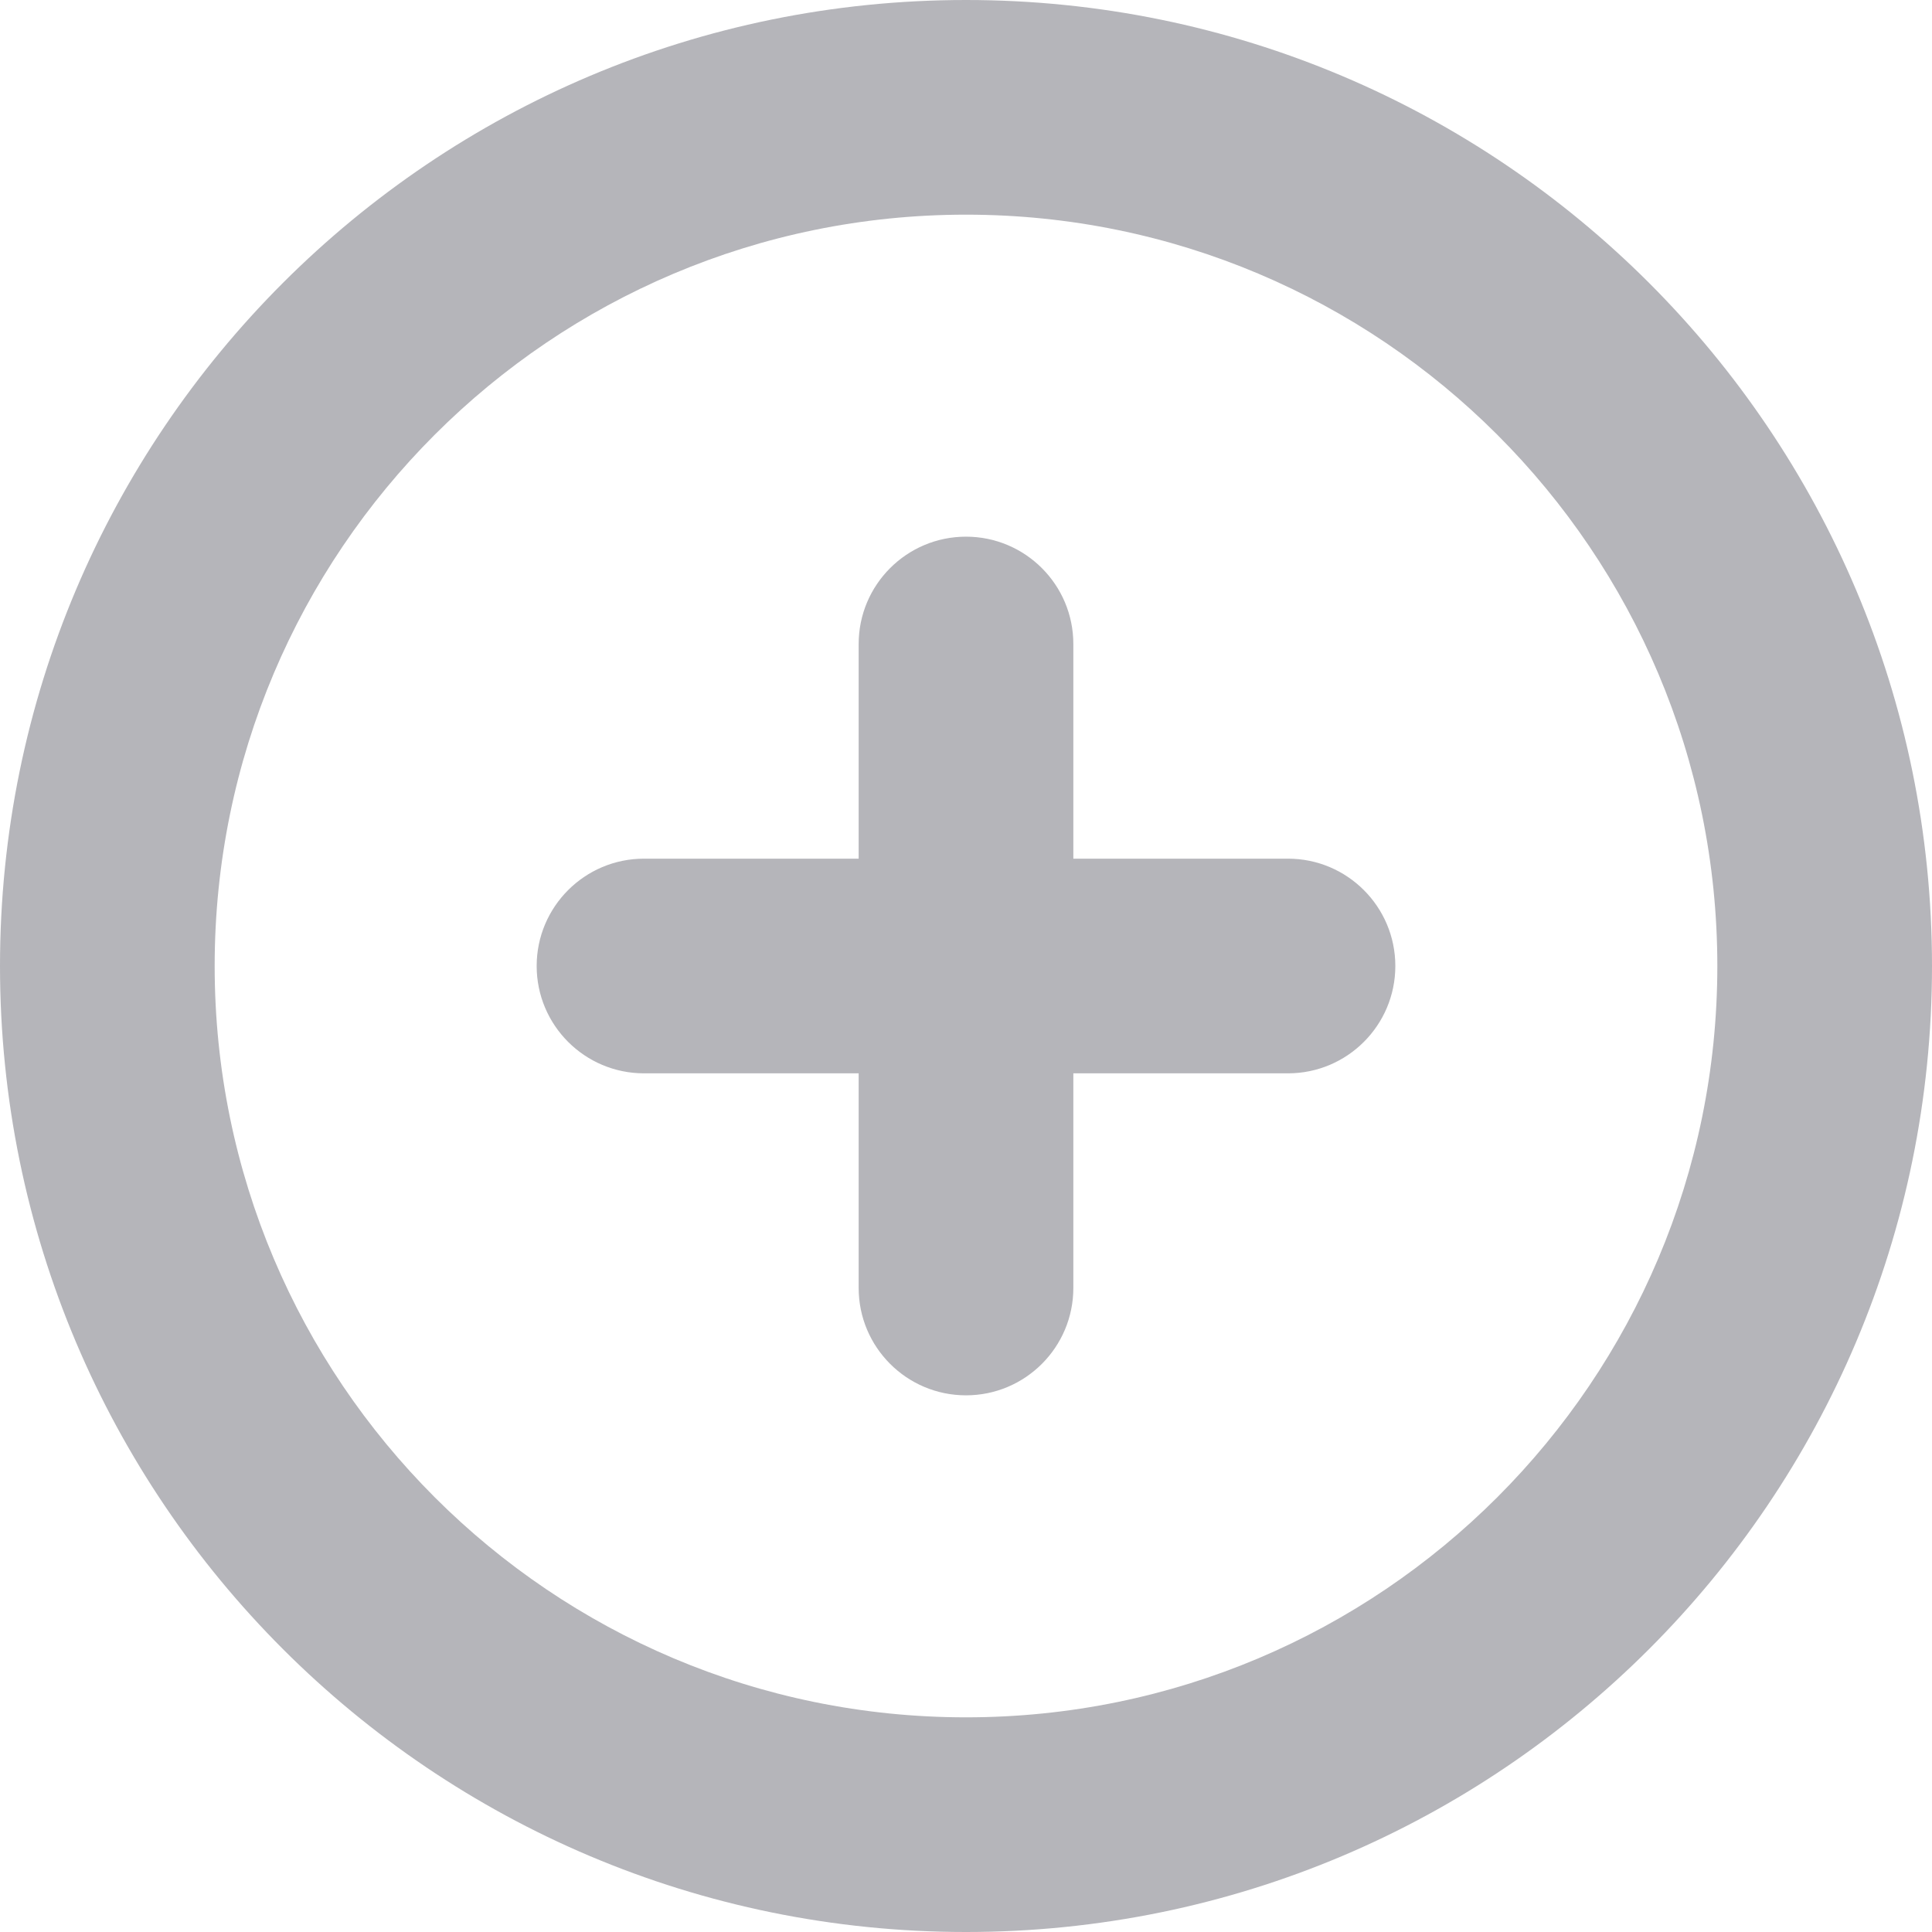 <svg width="18" height="18" viewBox="0 0 18 18" fill="none" xmlns="http://www.w3.org/2000/svg">
<path fill-rule="evenodd" clip-rule="evenodd" d="M9 18C4.029 18 0 13.971 0 9C0 4.029 4.029 0 9 0C13.971 0 18 4.029 18 9C18 13.971 13.971 18 9 18ZM9 16C12.866 16 16 12.866 16 9C16 5.134 12.866 2 9 2C5.134 2 2 5.134 2 9C2 12.866 5.134 16 9 16ZM8 6V8H6C5.448 8 5 8.448 5 9C5 9.552 5.448 10 6 10H8V12C8 12.552 8.448 13 9 13C9.552 13 10 12.552 10 12V10H12C12.552 10 13 9.552 13 9C13 8.448 12.552 8 12 8H10V6C10 5.448 9.552 5 9 5C8.448 5 8 5.448 8 6Z" fill="#B5B5BA"/>
</svg>
